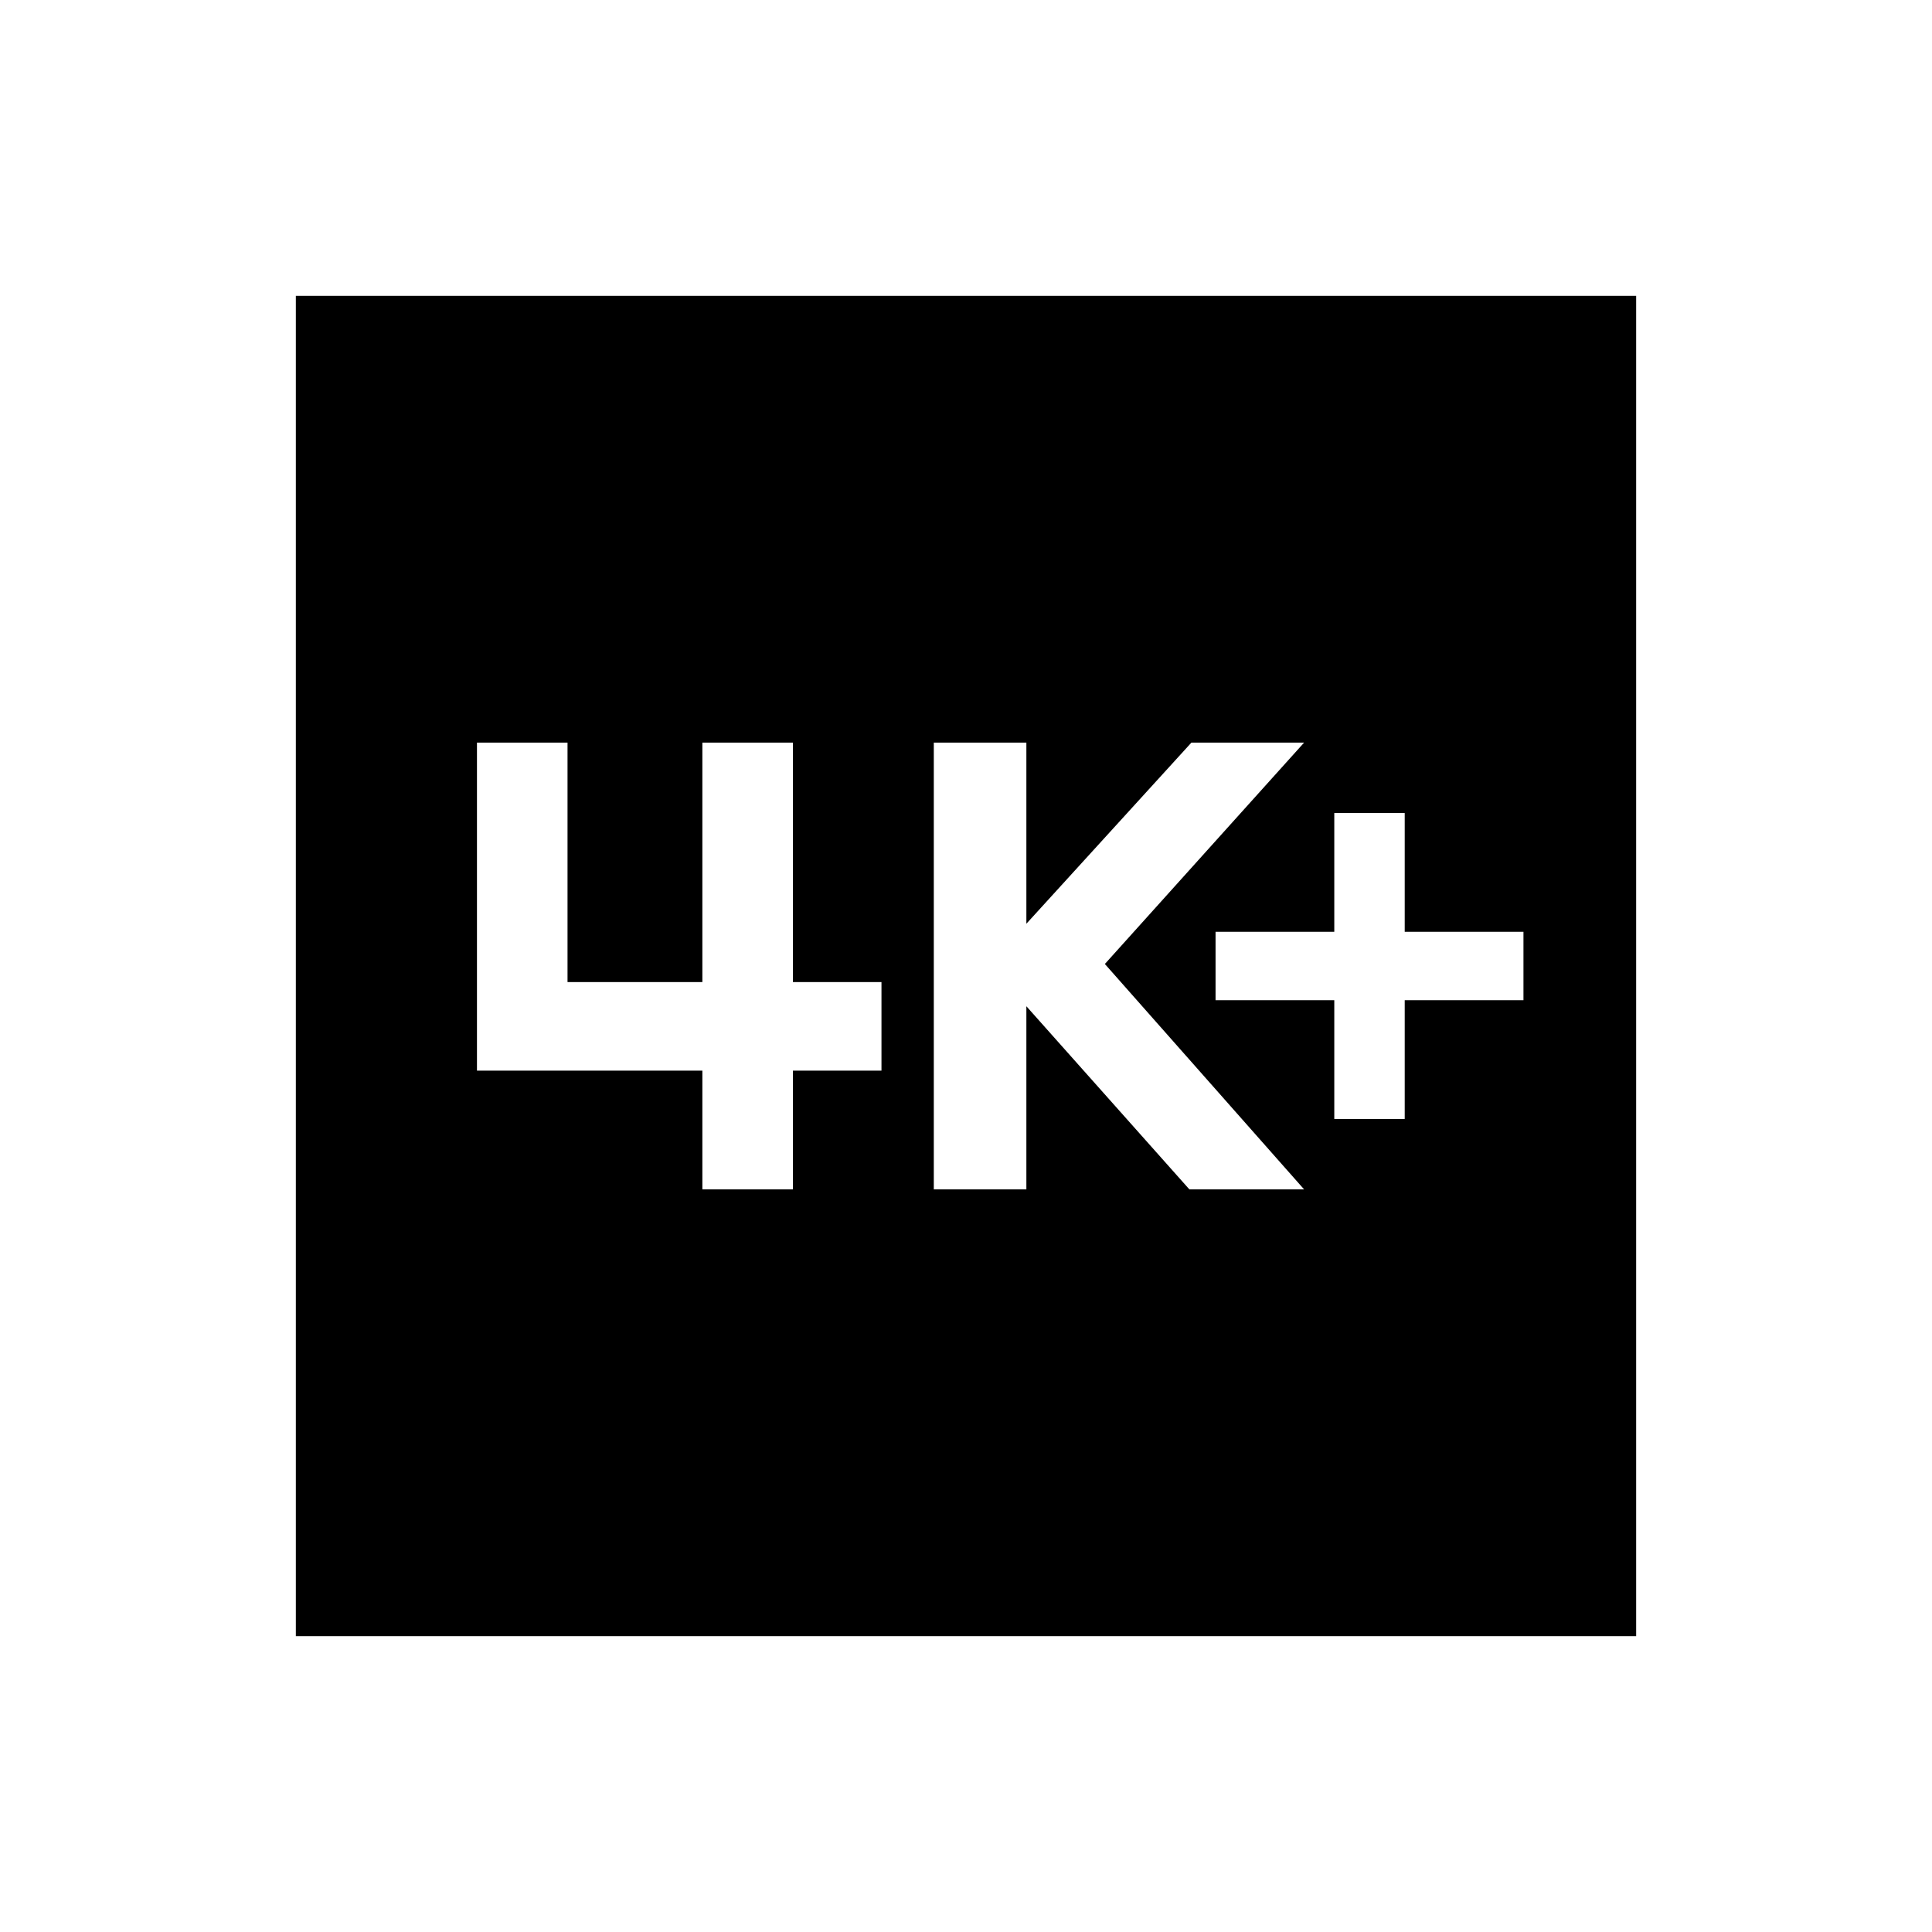 <svg xmlns="http://www.w3.org/2000/svg" height="24" width="24"><path d="M16.575 13.9H17.45V12.425H18.925V11.575H17.45V10.1H16.575V11.575H15.1V12.425H16.575ZM11.6 14.775H12.75V12.5L14.775 14.775H16.2L13.725 11.975L16.2 9.225H14.8L12.75 11.475V9.225H11.6ZM5.925 13.3H8.725V14.775H9.85V13.3H10.95V12.2H9.85V9.225H8.725V12.2H7.05V9.225H5.925ZM3.675 20.325V3.675H20.325V20.325Z"/></svg>